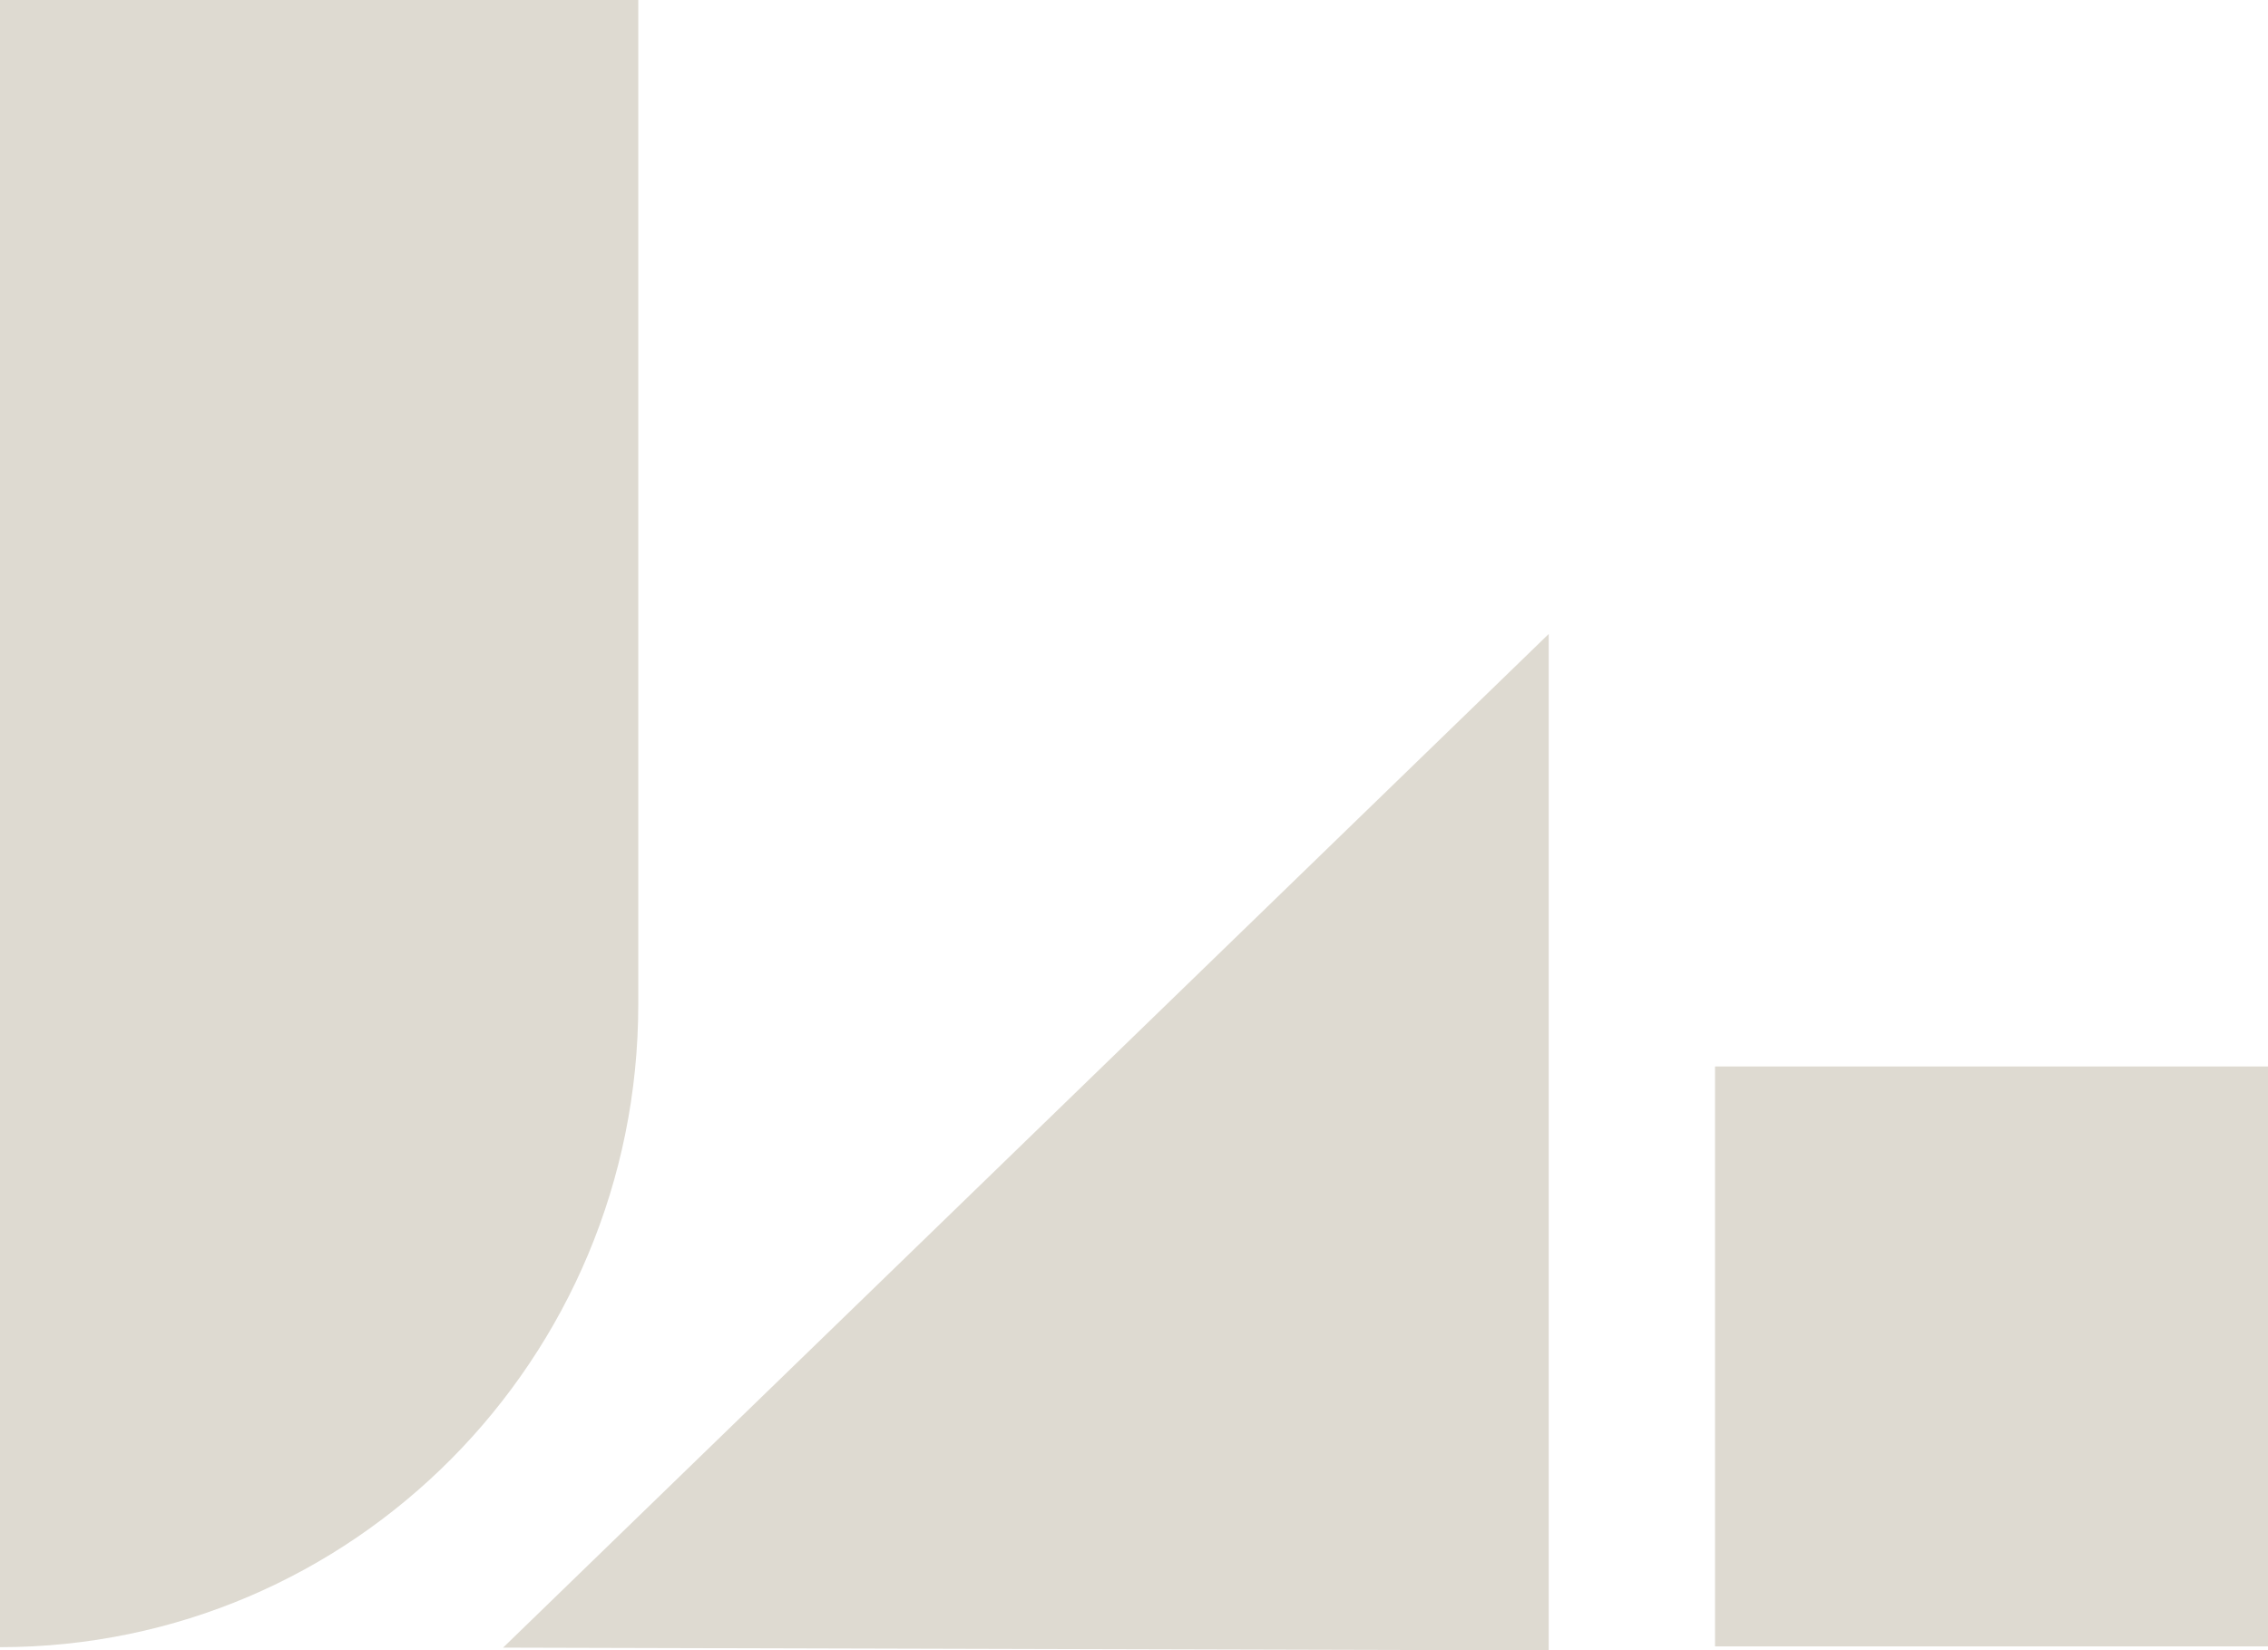 <?xml version="1.0" encoding="UTF-8"?>
<svg width="1091px" height="794px" viewBox="0 0 1091 794" version="1.1" xmlns="http://www.w3.org/2000/svg" xmlns:xlink="http://www.w3.org/1999/xlink">
    <!-- Generator: Sketch 63.1 (92452) - https://sketch.com -->
    <title>Group 2</title>
    <desc>Created with Sketch.</desc>
    <g id="V2" stroke="none" stroke-width="1" fill="none" fill-rule="evenodd">
        <g id="Jarell-Portfolio---Desktop---Mockup---V2-No-Grid---V2" transform="translate(-829, 0)" fill="#DEDAD1" fill-rule="nonzero">
            <g id="Group-3" transform="translate(829, -15)">
                <g id="Group-2">
                    <path d="M307.036,807.45 C137.249,807.45 -5.68434189e-14,668.765 -5.68434189e-14,498.142 L-5.68434189e-14,0.633 L307.036,0.633 L307.036,807.45 Z" id="Path-Copy-3" transform="translate(153.518, 404.041) scale(1, -1) rotate(-180) translate(-153.518, -404.041) "></path>
                    <polygon id="Shape" transform="translate(493.5, 564.575) rotate(-90) translate(-493.5, -564.575) " points="249.075 816.075 250.405 313.075 738.075 816.075"></polygon>
                    <polygon id="Path" points="1317.553 807.075 825 807.075 825 528.075 1318 528.075 1318 807.075"></polygon>
                </g>
            </g>
        </g>
    </g>
</svg>
